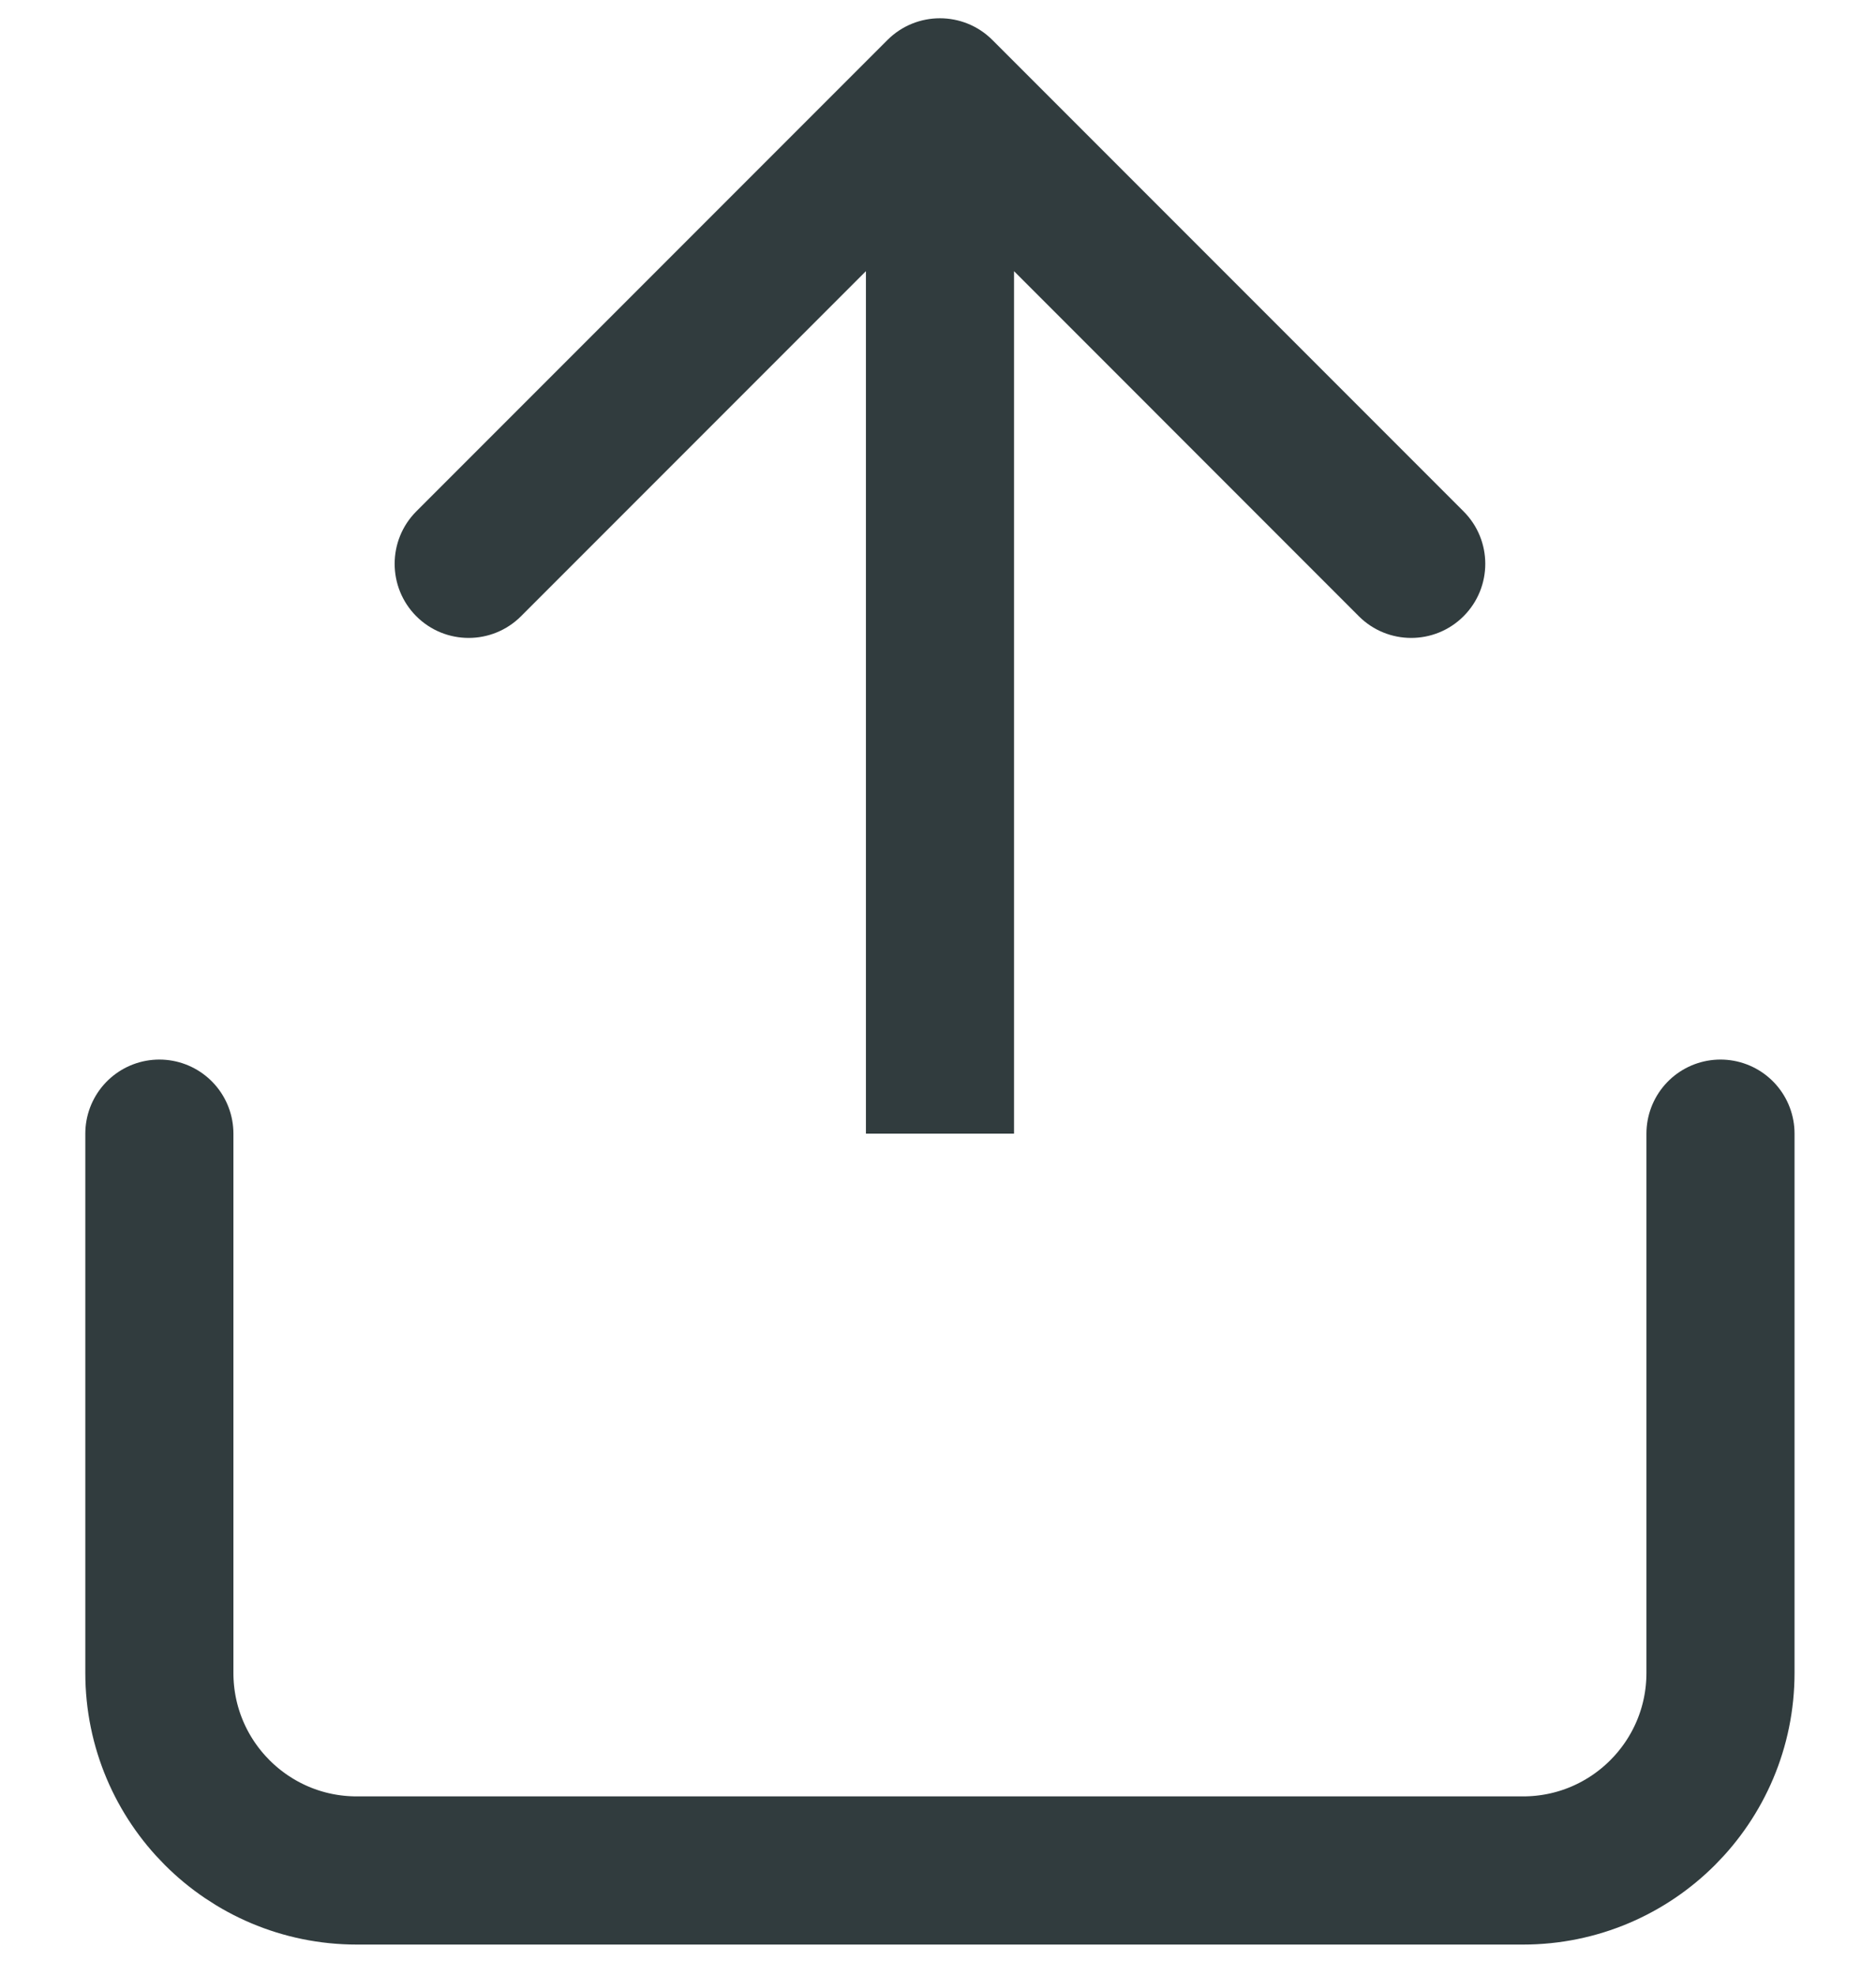 <svg width="19" height="20" viewBox="0 0 19 20" fill="none" xmlns="http://www.w3.org/2000/svg">
<path d="M17.425 11.476V16.935C17.425 18.039 16.53 18.935 15.425 18.935H3.614C2.509 18.935 1.614 18.039 1.614 16.935V11.476" stroke="#313C3E" stroke-width="1.5" stroke-linecap="round" stroke-linejoin="round"/>
<path d="M10.05 0.404C9.757 0.112 9.282 0.112 8.989 0.404L4.216 5.177C3.924 5.47 3.924 5.945 4.216 6.238C4.509 6.531 4.984 6.531 5.277 6.238L9.52 1.995L13.762 6.238C14.055 6.531 14.53 6.531 14.823 6.238C15.116 5.945 15.116 5.47 14.823 5.177L10.05 0.404ZM10.27 11.476L10.27 0.935L8.77 0.935L8.77 11.476L10.27 11.476Z" fill="#313C3E"/>
</svg>
